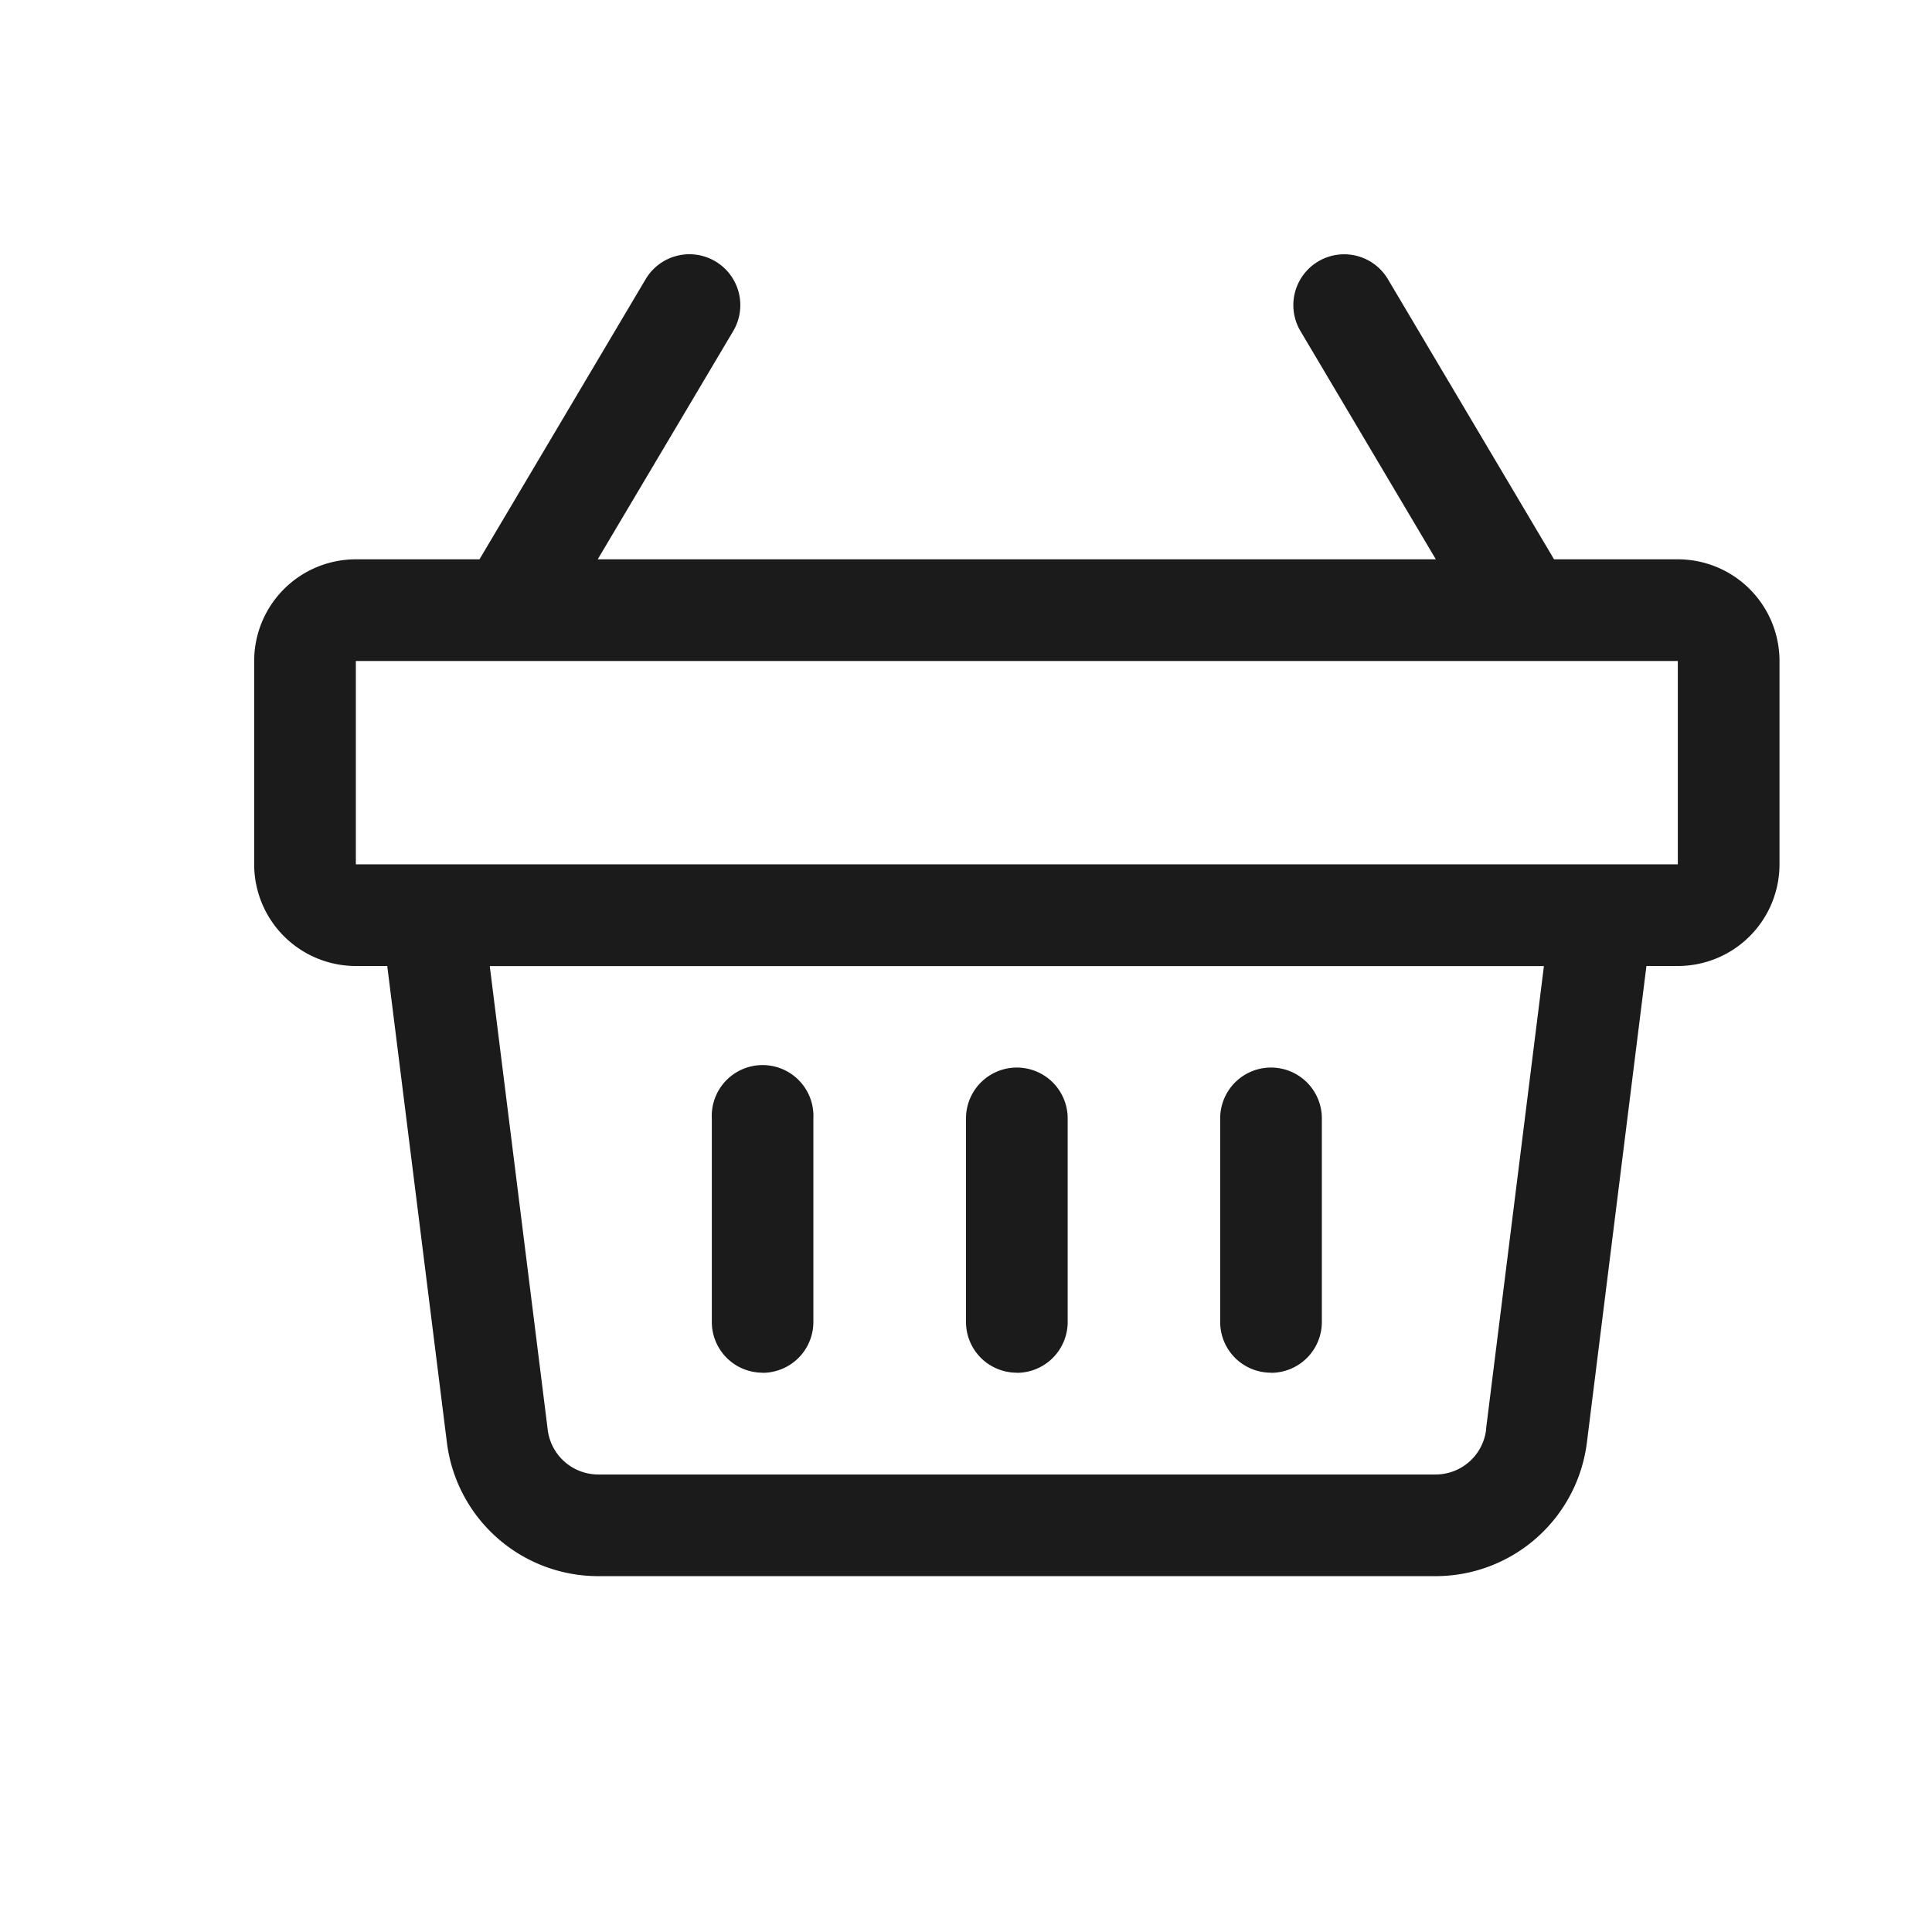 <svg xmlns="http://www.w3.org/2000/svg" width="16" height="16" fill="none"><path fill="#1B1B1B" d="M2.947 8h.26l.494 3.946a1.263 1.263 0 0 0 1.253 1.107h6.934a1.263 1.263 0 0 0 1.254-1.107L13.635 8h.26a.842.842 0 0 0 .842-.842V5.474a.842.842 0 0 0-.842-.842H12.87l-1.376-2.32a.421.421 0 0 0-.724.43l1.121 1.89H4.95l1.122-1.89a.42.42 0 1 0-.725-.43l-1.376 2.32H2.947a.842.842 0 0 0-.842.842v1.684A.842.842 0 0 0 2.947 8Zm9.36 3.842a.421.421 0 0 1-.419.369H4.954a.422.422 0 0 1-.418-.37l-.48-3.84h8.73l-.48 3.84Zm-9.36-6.368h10.948v1.684H2.947V5.474Z"/><path fill="#1B1B1B" d="M8.421 11.369a.421.421 0 0 0 .421-.421V9.262a.421.421 0 1 0-.842 0v1.684a.42.42 0 0 0 .421.422ZM6.316 11.369a.421.421 0 0 0 .42-.421V9.262a.421.421 0 1 0-.841 0v1.684a.42.42 0 0 0 .42.422ZM10.526 11.369a.421.421 0 0 0 .421-.421V9.262a.421.421 0 0 0-.842 0v1.684a.42.42 0 0 0 .421.422Z"/></svg>